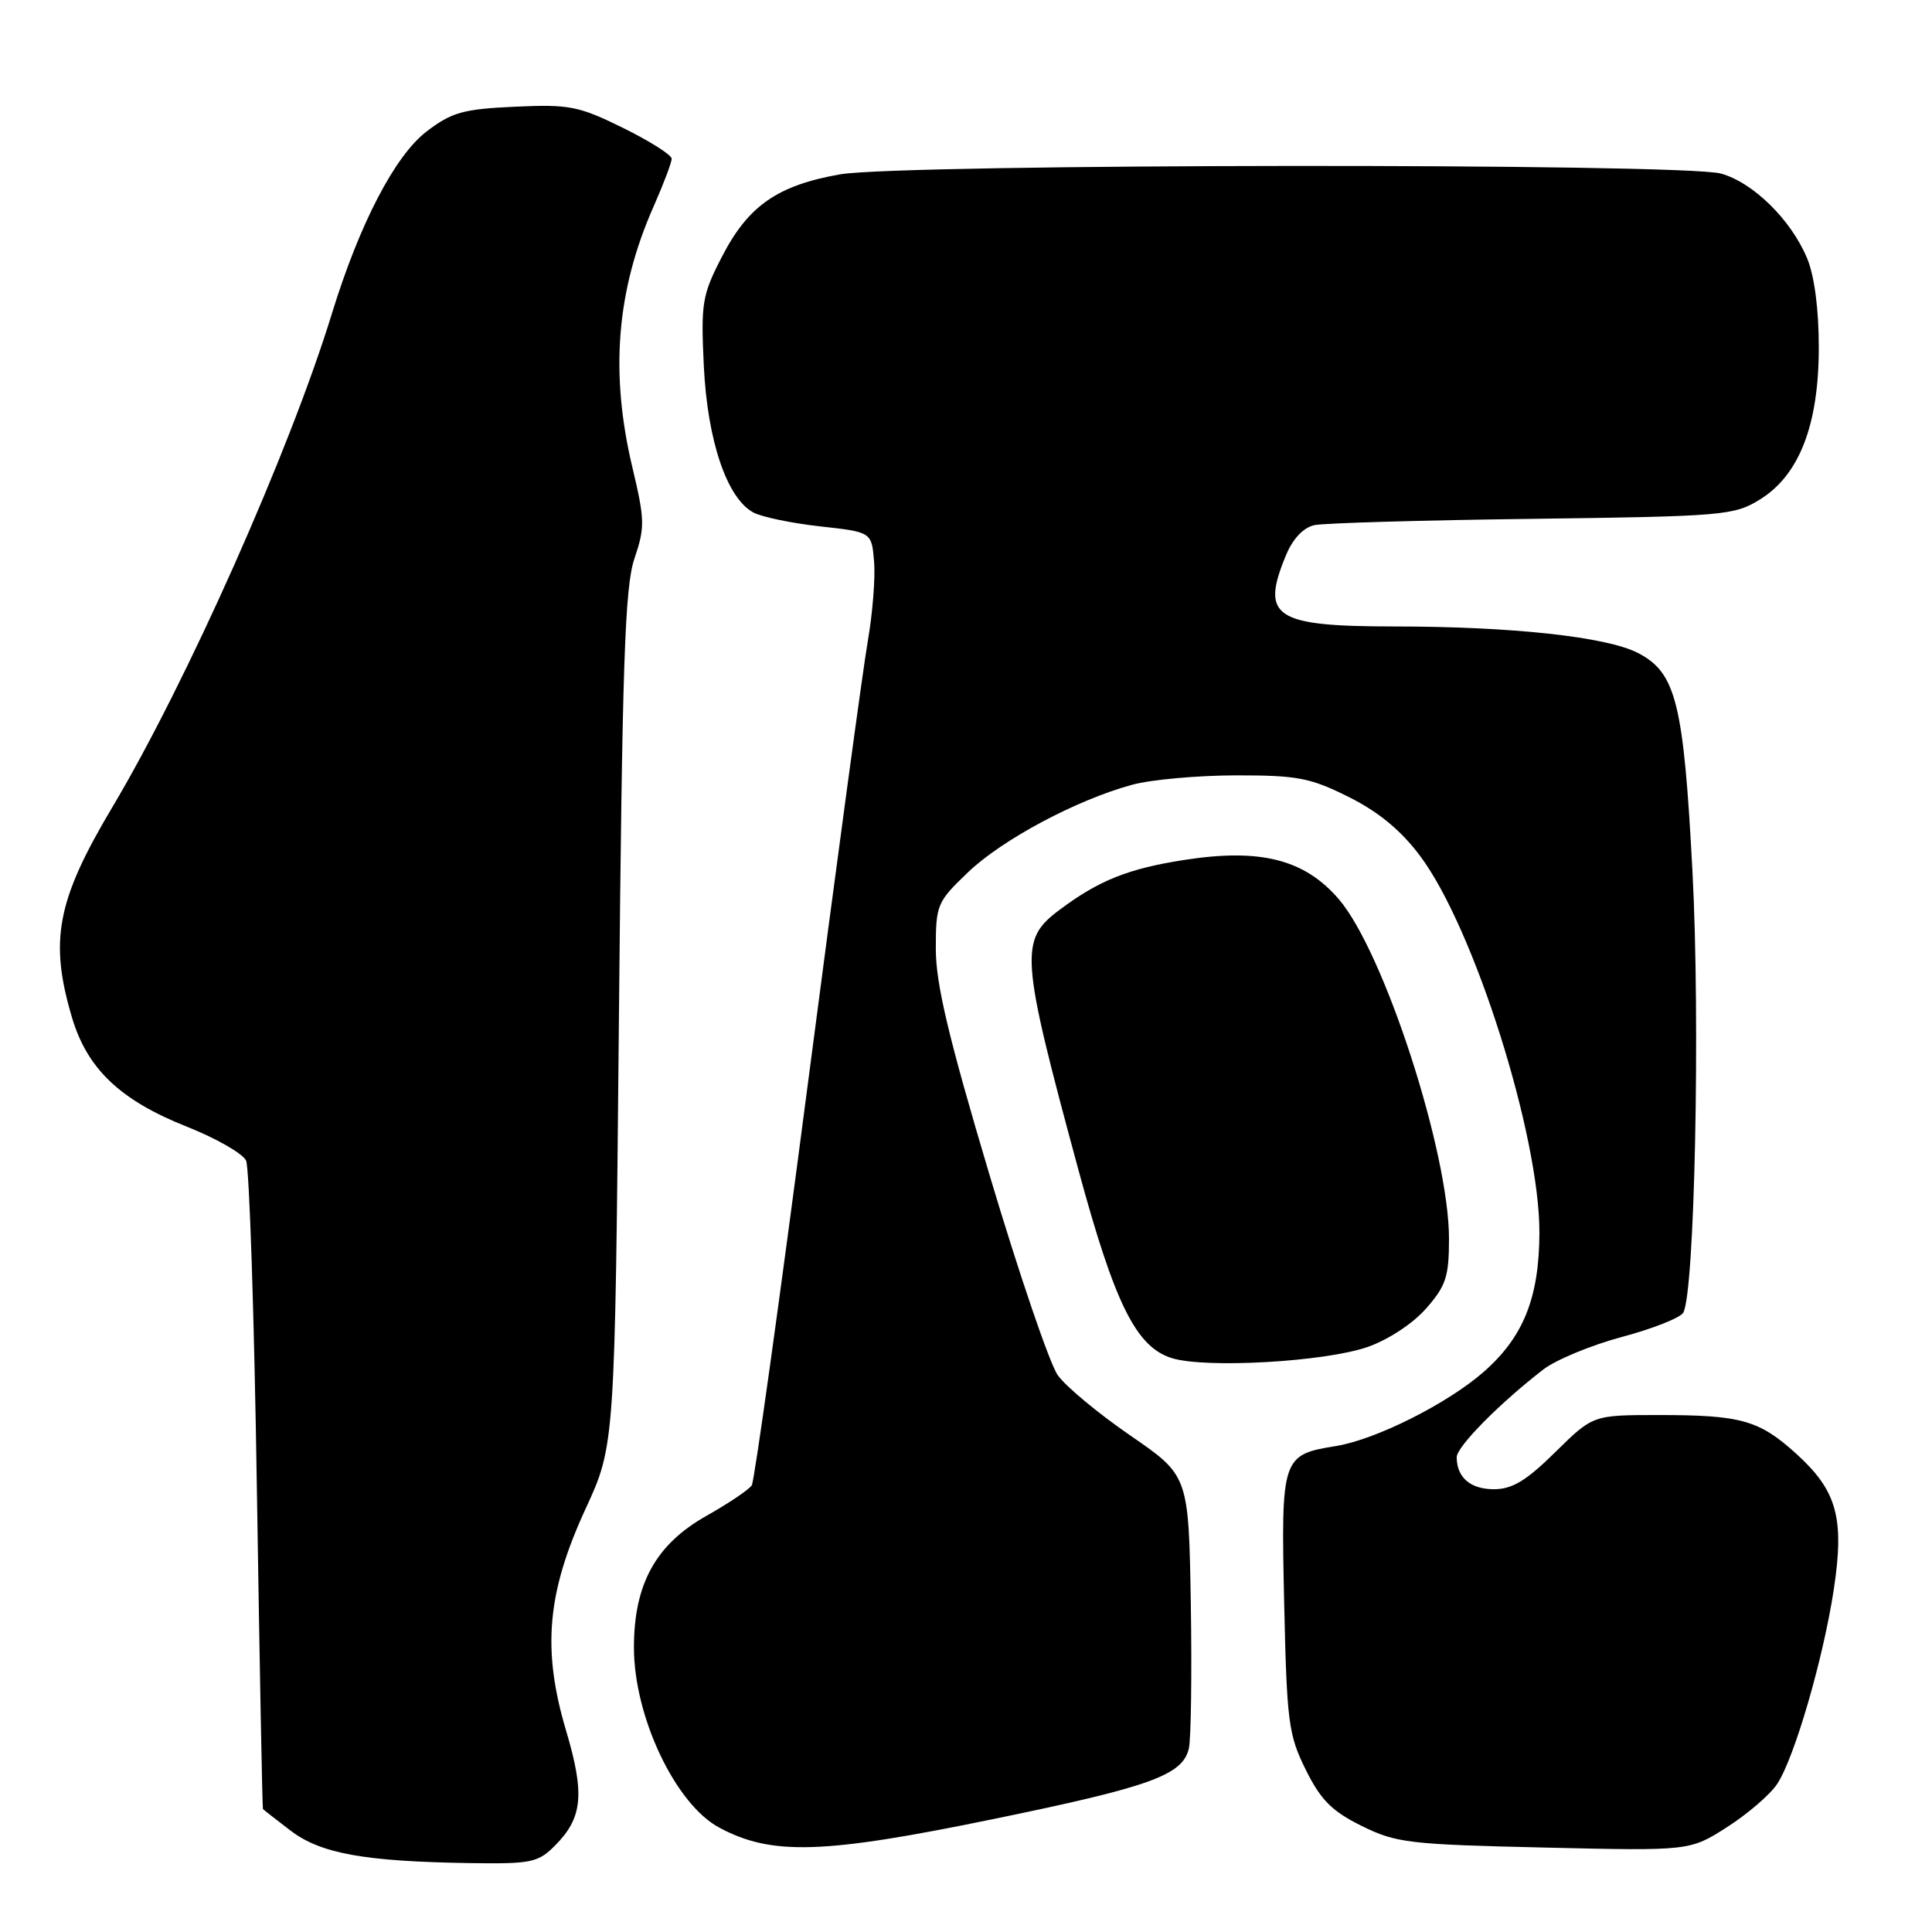 <?xml version="1.0" encoding="UTF-8" standalone="no"?>
<!DOCTYPE svg PUBLIC "-//W3C//DTD SVG 1.1//EN" "http://www.w3.org/Graphics/SVG/1.1/DTD/svg11.dtd" >
<svg xmlns="http://www.w3.org/2000/svg" xmlns:xlink="http://www.w3.org/1999/xlink" version="1.1" viewBox="0 0 256 256">
 <g >
 <path fill="currentColor"
d=" M 73.50 244.59 C 77.21 240.88 77.52 237.76 75.00 229.29 C 71.81 218.55 72.48 211.02 77.59 199.93 C 81.48 191.50 81.48 191.50 82.01 135.00 C 82.45 87.93 82.79 77.75 84.07 74.00 C 85.47 69.88 85.44 68.86 83.81 62.00 C 80.80 49.40 81.68 38.49 86.61 27.35 C 87.92 24.38 89.00 21.53 89.00 21.03 C 89.00 20.53 86.10 18.70 82.56 16.95 C 76.66 14.05 75.45 13.81 68.23 14.14 C 61.37 14.45 59.85 14.88 56.54 17.41 C 52.34 20.61 47.64 29.64 43.97 41.58 C 38.37 59.79 24.74 90.42 14.83 107.05 C 7.53 119.32 6.51 124.63 9.54 134.83 C 11.56 141.64 15.95 145.80 24.76 149.29 C 28.64 150.83 32.17 152.85 32.61 153.79 C 33.04 154.73 33.69 174.40 34.04 197.50 C 34.40 220.60 34.76 239.59 34.84 239.70 C 34.93 239.81 36.58 241.11 38.52 242.58 C 42.49 245.61 48.31 246.66 62.30 246.87 C 70.35 246.99 71.29 246.80 73.50 244.59 Z  M 131.75 241.01 C 152.40 236.76 156.66 235.23 157.52 231.73 C 157.82 230.50 157.94 221.86 157.79 212.51 C 157.50 195.53 157.50 195.53 149.80 190.23 C 145.56 187.32 141.22 183.72 140.16 182.22 C 139.09 180.72 135.02 168.77 131.11 155.66 C 125.69 137.49 124.00 130.37 124.00 125.74 C 124.00 119.88 124.16 119.51 128.27 115.58 C 132.82 111.23 142.67 105.98 150.03 103.98 C 152.49 103.31 158.65 102.75 163.73 102.74 C 171.91 102.73 173.60 103.05 178.73 105.61 C 182.70 107.60 185.65 110.04 188.19 113.44 C 195.33 122.99 204.02 150.46 203.98 163.36 C 203.95 171.95 201.87 177.15 196.61 181.77 C 191.82 185.98 182.27 190.77 177.01 191.61 C 169.85 192.76 169.73 193.12 170.16 212.43 C 170.51 228.18 170.73 229.89 173.02 234.50 C 175.00 238.50 176.48 239.99 180.42 241.94 C 184.99 244.20 186.67 244.40 204.63 244.81 C 223.92 245.26 223.92 245.26 228.88 242.08 C 231.61 240.33 234.59 237.76 235.50 236.36 C 237.79 232.87 241.60 219.75 242.99 210.59 C 244.42 201.12 243.41 197.51 237.97 192.59 C 233.08 188.17 230.68 187.50 219.79 187.50 C 211.07 187.50 211.07 187.50 206.08 192.42 C 202.25 196.20 200.37 197.33 197.96 197.33 C 194.85 197.33 193.04 195.79 193.02 193.10 C 193.00 191.71 198.68 185.96 204.50 181.46 C 206.15 180.19 210.82 178.25 214.88 177.16 C 218.95 176.08 222.61 174.63 223.03 173.95 C 224.55 171.49 225.31 135.42 224.26 115.46 C 223.08 93.12 222.09 89.13 217.03 86.52 C 212.89 84.38 200.41 83.02 184.82 83.01 C 168.82 83.00 166.98 81.78 170.43 73.50 C 171.33 71.35 172.73 69.89 174.18 69.58 C 175.46 69.31 188.45 68.93 203.06 68.75 C 228.39 68.42 229.78 68.30 233.19 66.19 C 238.42 62.96 241.00 56.30 241.00 46.03 C 241.00 40.98 240.42 36.54 239.45 34.22 C 237.32 29.12 232.30 24.18 228.04 23.00 C 222.98 21.59 119.48 21.68 111.33 23.10 C 103.04 24.55 99.14 27.26 95.67 34.00 C 93.03 39.11 92.86 40.14 93.26 48.51 C 93.74 58.40 96.32 66.03 99.83 67.91 C 100.95 68.51 104.93 69.33 108.68 69.75 C 115.50 70.50 115.50 70.50 115.82 74.43 C 116.00 76.59 115.62 81.32 114.99 84.93 C 114.36 88.54 110.78 114.97 107.04 143.65 C 103.30 172.33 99.96 196.25 99.62 196.80 C 99.28 197.36 96.58 199.18 93.62 200.85 C 86.89 204.64 84.00 209.89 84.00 218.30 C 84.00 227.46 89.48 239.04 95.29 242.16 C 102.25 245.90 109.04 245.69 131.75 241.01 Z  M 181.22 178.48 C 183.94 177.53 187.23 175.37 188.97 173.38 C 191.60 170.39 192.00 169.16 192.00 164.13 C 192.00 152.67 183.40 126.16 177.41 119.16 C 172.87 113.87 167.03 112.38 156.96 113.94 C 149.50 115.10 145.63 116.64 140.38 120.57 C 135.05 124.56 135.19 126.57 142.89 154.99 C 147.72 172.79 150.54 178.49 155.28 179.96 C 159.78 181.35 175.56 180.45 181.22 178.48 Z "/>
</g>
</svg>